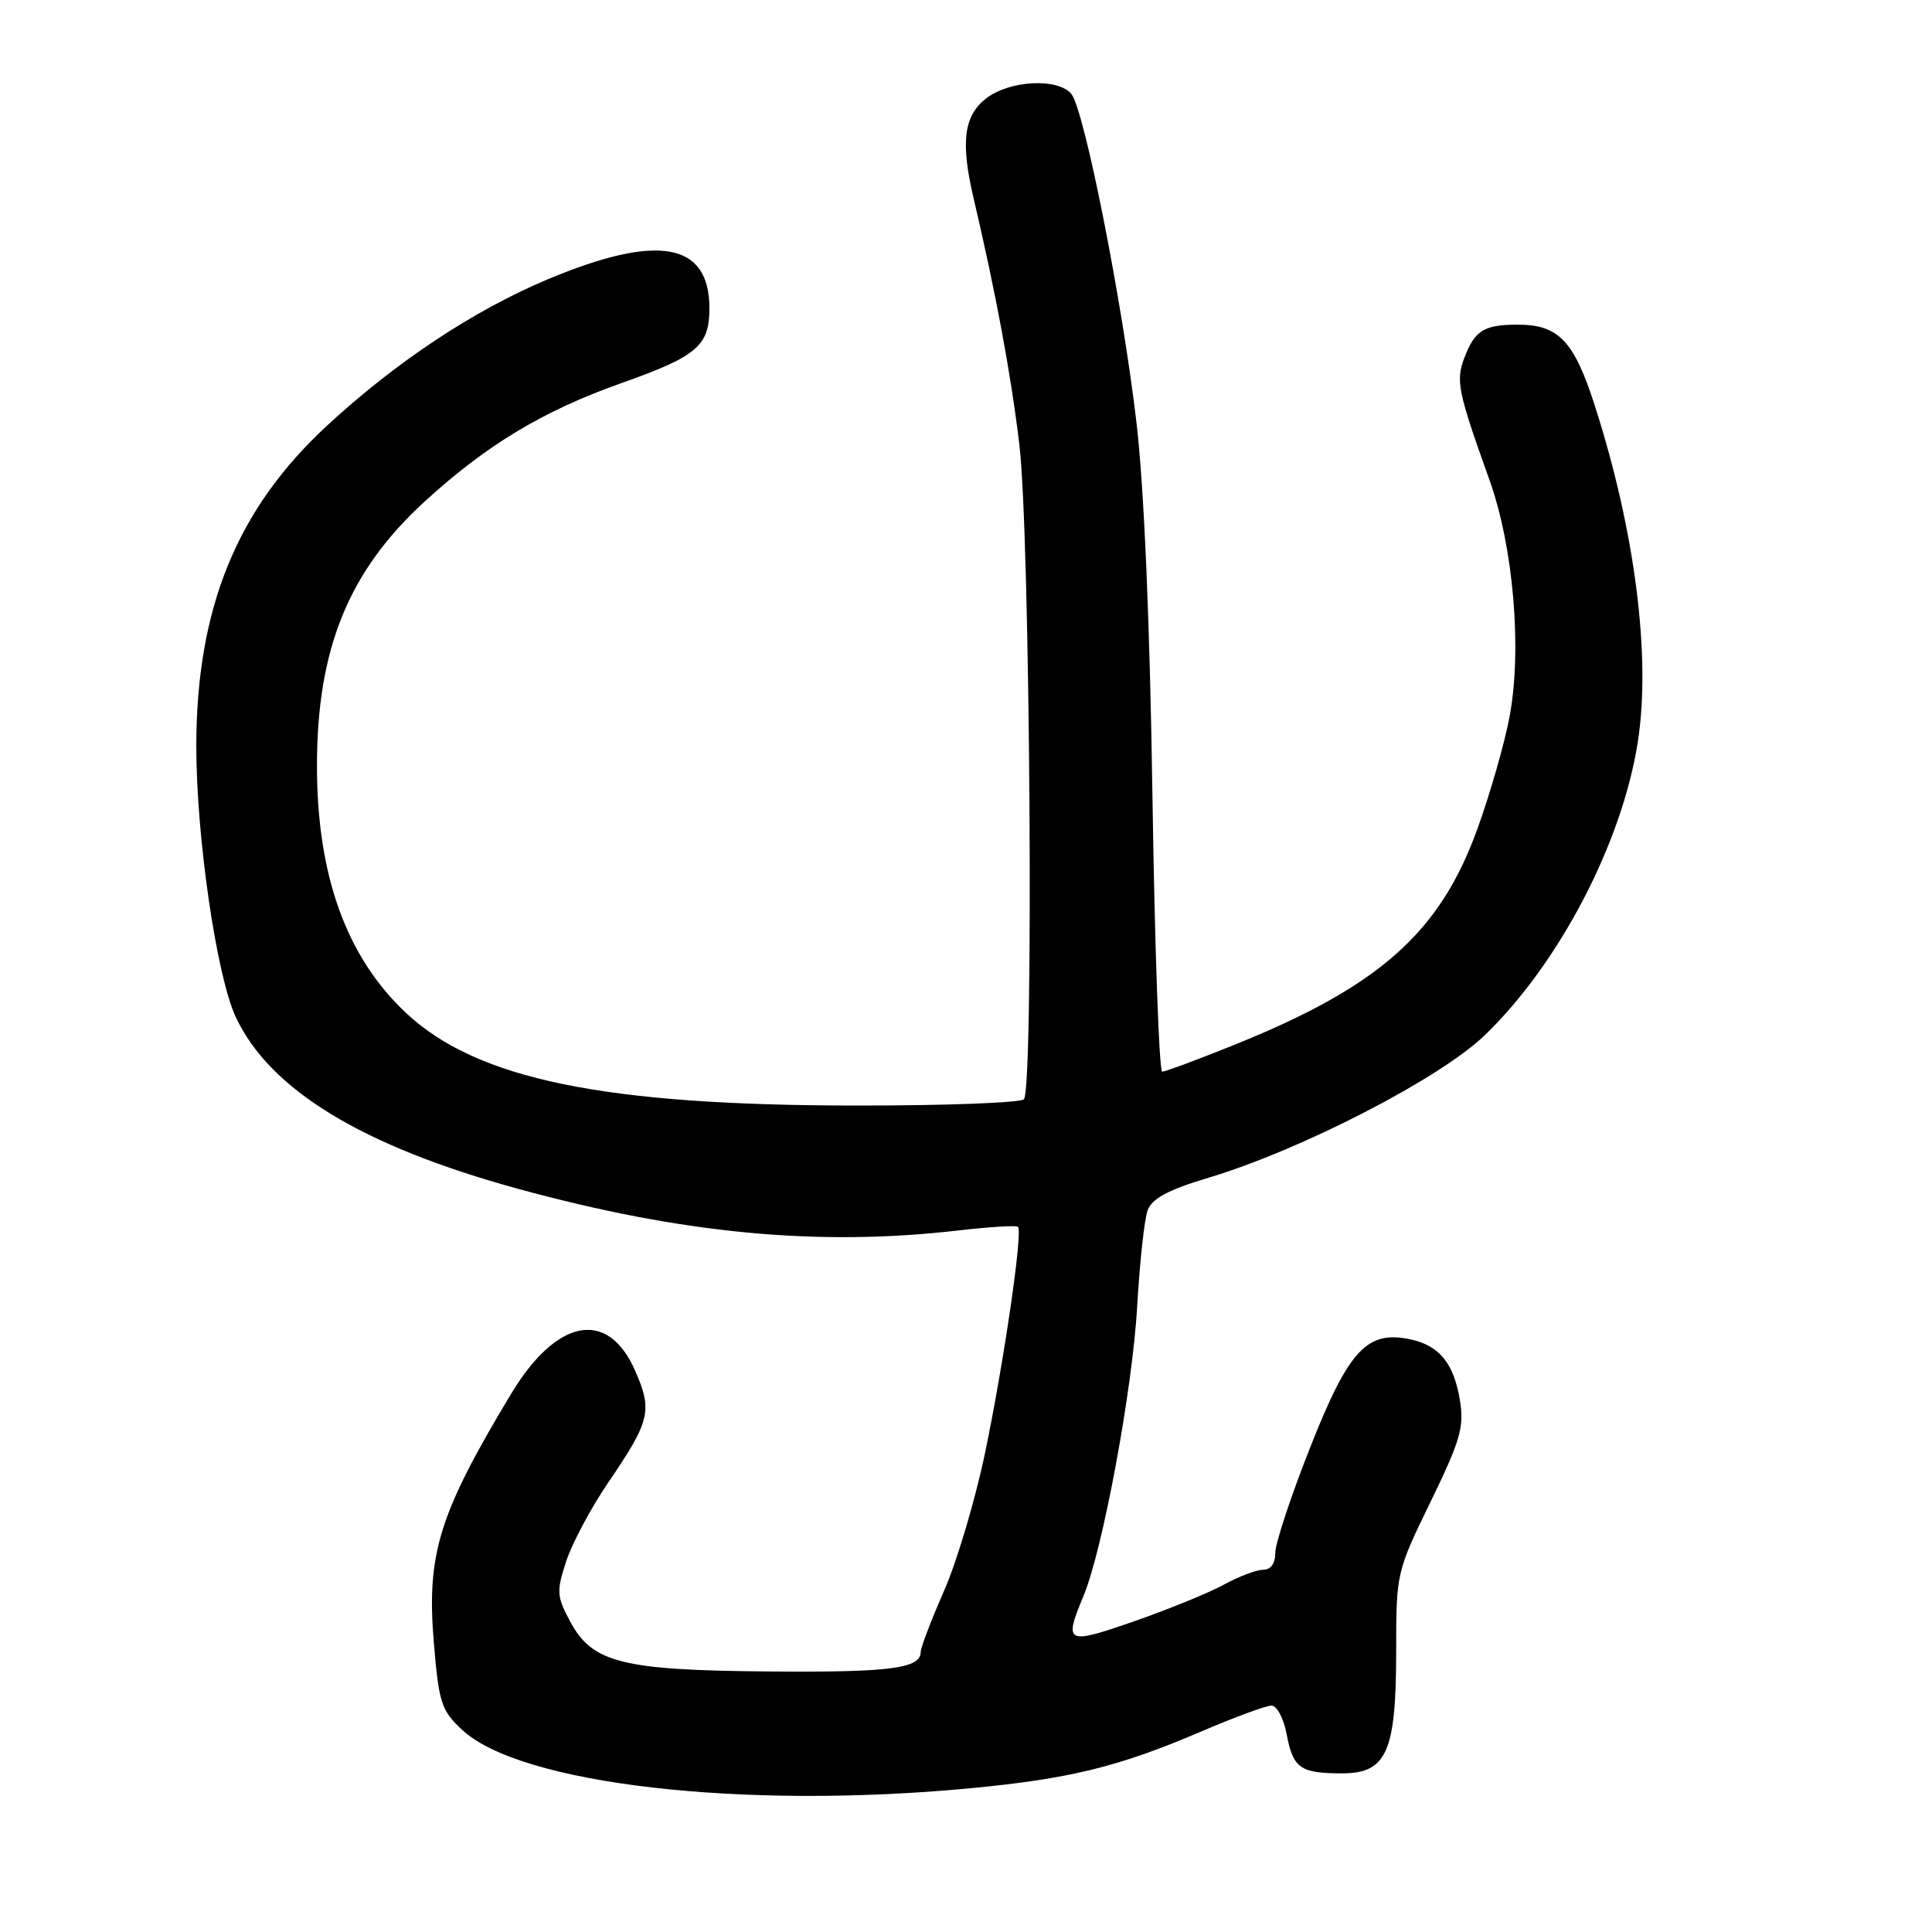 <?xml version="1.0" encoding="UTF-8" standalone="no"?>
<!DOCTYPE svg PUBLIC "-//W3C//DTD SVG 1.1//EN" "http://www.w3.org/Graphics/SVG/1.1/DTD/svg11.dtd" >
<svg xmlns="http://www.w3.org/2000/svg" xmlns:xlink="http://www.w3.org/1999/xlink" version="1.1" viewBox="0 0 256 256">
 <g >
 <path fill="currentColor"
d=" M 128.50 236.96 C 141.70 235.71 148.21 234.12 159.03 229.49 C 163.51 227.57 167.76 226.00 168.48 226.00 C 169.19 226.00 170.09 227.69 170.48 229.75 C 171.33 234.29 172.27 234.96 177.72 234.98 C 183.75 235.01 185.00 232.22 185.00 218.73 C 185.00 208.45 185.04 208.27 189.56 198.99 C 193.51 190.88 194.02 189.09 193.45 185.57 C 192.65 180.68 190.76 178.33 186.97 177.49 C 181.16 176.22 178.75 178.79 173.64 191.70 C 171.07 198.19 168.98 204.51 168.98 205.75 C 168.99 207.16 168.40 208.00 167.39 208.00 C 166.50 208.00 164.14 208.89 162.14 209.99 C 160.14 211.08 154.79 213.26 150.25 214.84 C 141.29 217.96 140.94 217.79 143.54 211.55 C 146.12 205.39 150.06 184.14 150.69 173.00 C 151.02 167.22 151.64 161.54 152.07 160.37 C 152.65 158.80 154.79 157.66 160.18 156.04 C 172.43 152.37 190.79 142.90 196.71 137.20 C 206.58 127.70 214.94 111.68 217.02 98.30 C 218.78 86.97 216.65 70.34 211.32 53.75 C 208.56 45.14 206.50 42.99 201.03 43.02 C 196.63 43.03 195.41 43.80 194.05 47.38 C 192.87 50.46 193.16 51.87 197.36 63.59 C 200.53 72.44 201.69 85.94 200.04 94.89 C 199.39 98.40 197.46 105.15 195.75 109.87 C 190.80 123.57 182.76 130.71 163.62 138.42 C 158.74 140.39 154.41 142.00 154.00 142.00 C 153.59 142.00 153.01 125.69 152.71 105.75 C 152.37 82.56 151.60 64.64 150.59 56.00 C 148.72 40.00 143.67 14.51 141.96 12.45 C 140.17 10.29 133.72 10.64 130.63 13.07 C 127.70 15.38 127.27 18.86 129.00 26.24 C 132.00 39.04 133.96 49.63 135.08 59.00 C 136.50 70.96 137.00 144.32 135.67 145.66 C 135.21 146.12 125.31 146.50 113.67 146.49 C 80.07 146.49 63.23 143.04 53.81 134.23 C 45.91 126.83 42.00 116.01 42.00 101.50 C 42.00 85.94 46.20 75.64 56.34 66.39 C 64.52 58.92 72.01 54.42 82.32 50.77 C 92.38 47.21 94.00 45.83 94.00 40.85 C 94.00 32.11 87.20 30.89 72.60 37.00 C 62.77 41.12 52.43 47.98 43.30 56.43 C 31.39 67.45 26.04 80.57 26.01 98.82 C 26.00 110.79 28.68 129.29 31.24 134.76 C 35.75 144.41 47.99 151.86 68.63 157.52 C 90.40 163.48 108.46 165.19 127.00 163.04 C 131.12 162.56 134.68 162.35 134.89 162.56 C 135.55 163.21 132.99 180.72 130.50 192.63 C 129.22 198.75 126.79 206.93 125.09 210.80 C 123.39 214.67 122.00 218.31 122.00 218.88 C 122.00 221.09 117.96 221.61 102.00 221.48 C 82.41 221.32 78.49 220.34 75.55 214.86 C 73.76 211.52 73.72 210.87 75.03 206.86 C 75.82 204.46 78.33 199.76 80.61 196.42 C 86.17 188.26 86.49 186.90 84.13 181.56 C 80.51 173.39 73.74 174.69 67.70 184.73 C 58.17 200.57 56.51 205.91 57.48 217.59 C 58.15 225.64 58.47 226.64 61.22 229.20 C 68.94 236.42 98.34 239.81 128.50 236.96 Z "/>
</g>
</svg>